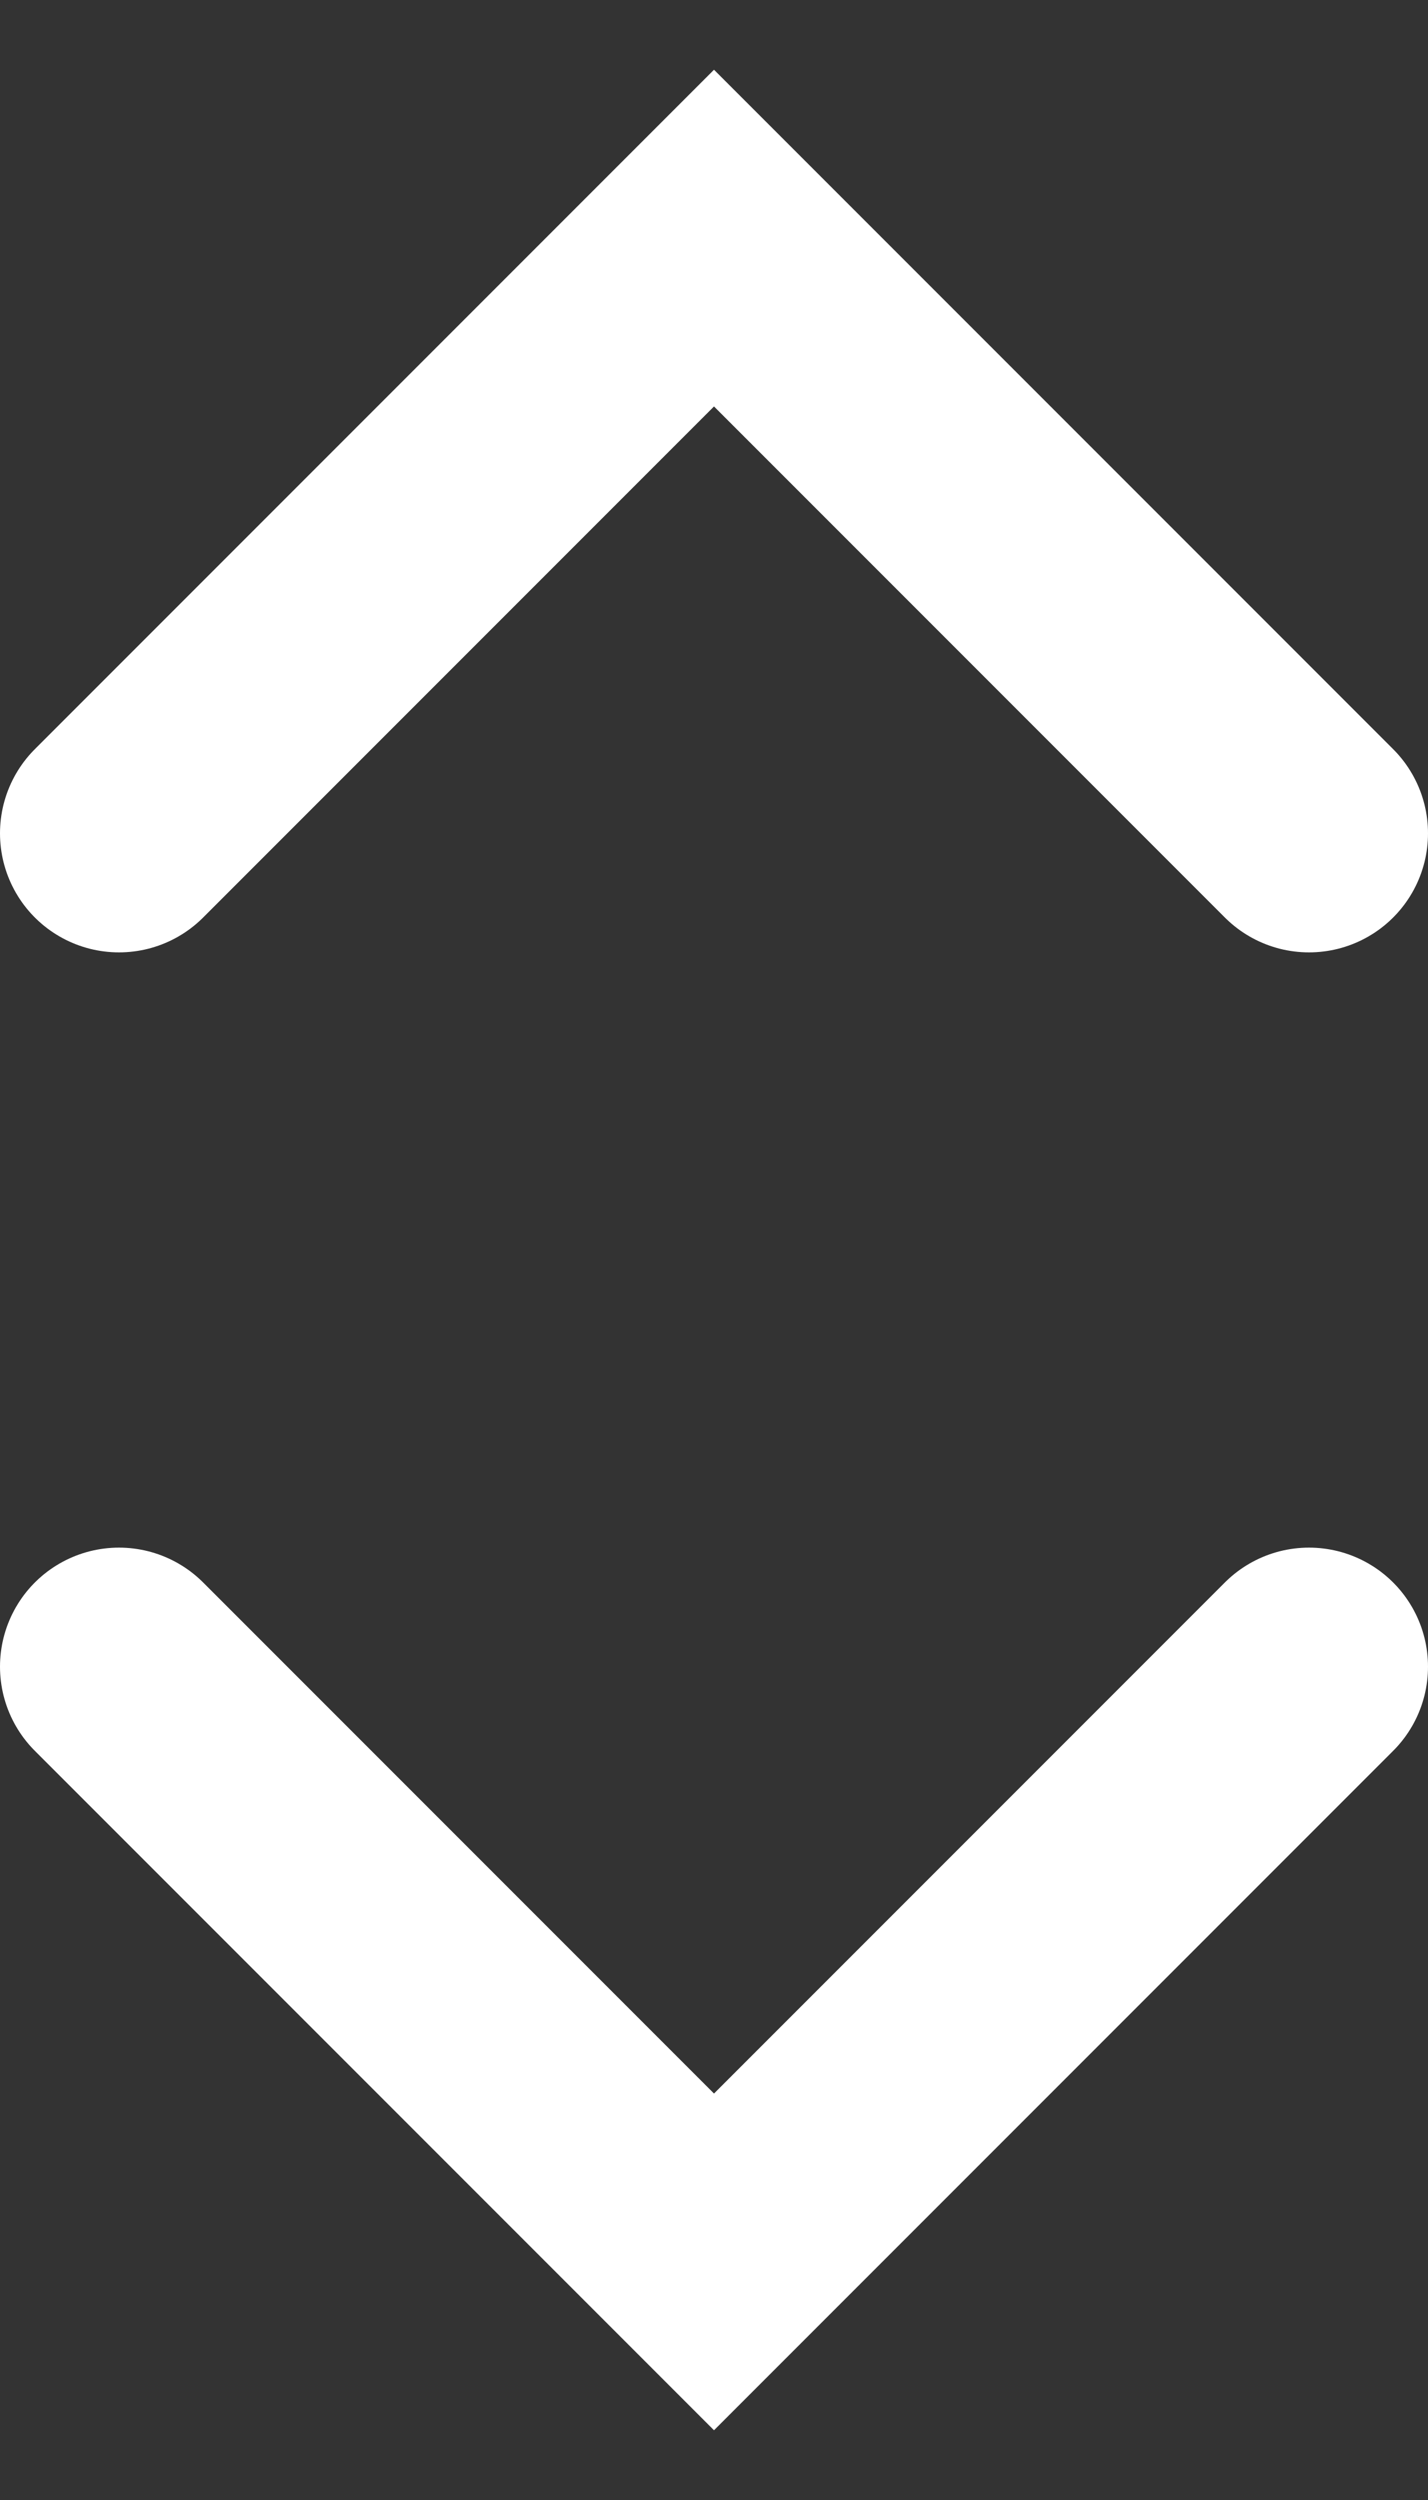 <svg width="12" height="21" viewBox="0 0 12 21" fill="none" xmlns="http://www.w3.org/2000/svg">
<rect x="0" y="0" width="12" height="21" fill="#333333" stroke="none"/>
<path d="M1 14L6 19L11 14M11 7L6 2L1 7" stroke="white" stroke-width="2" stroke-linecap="round"/>
</svg>
